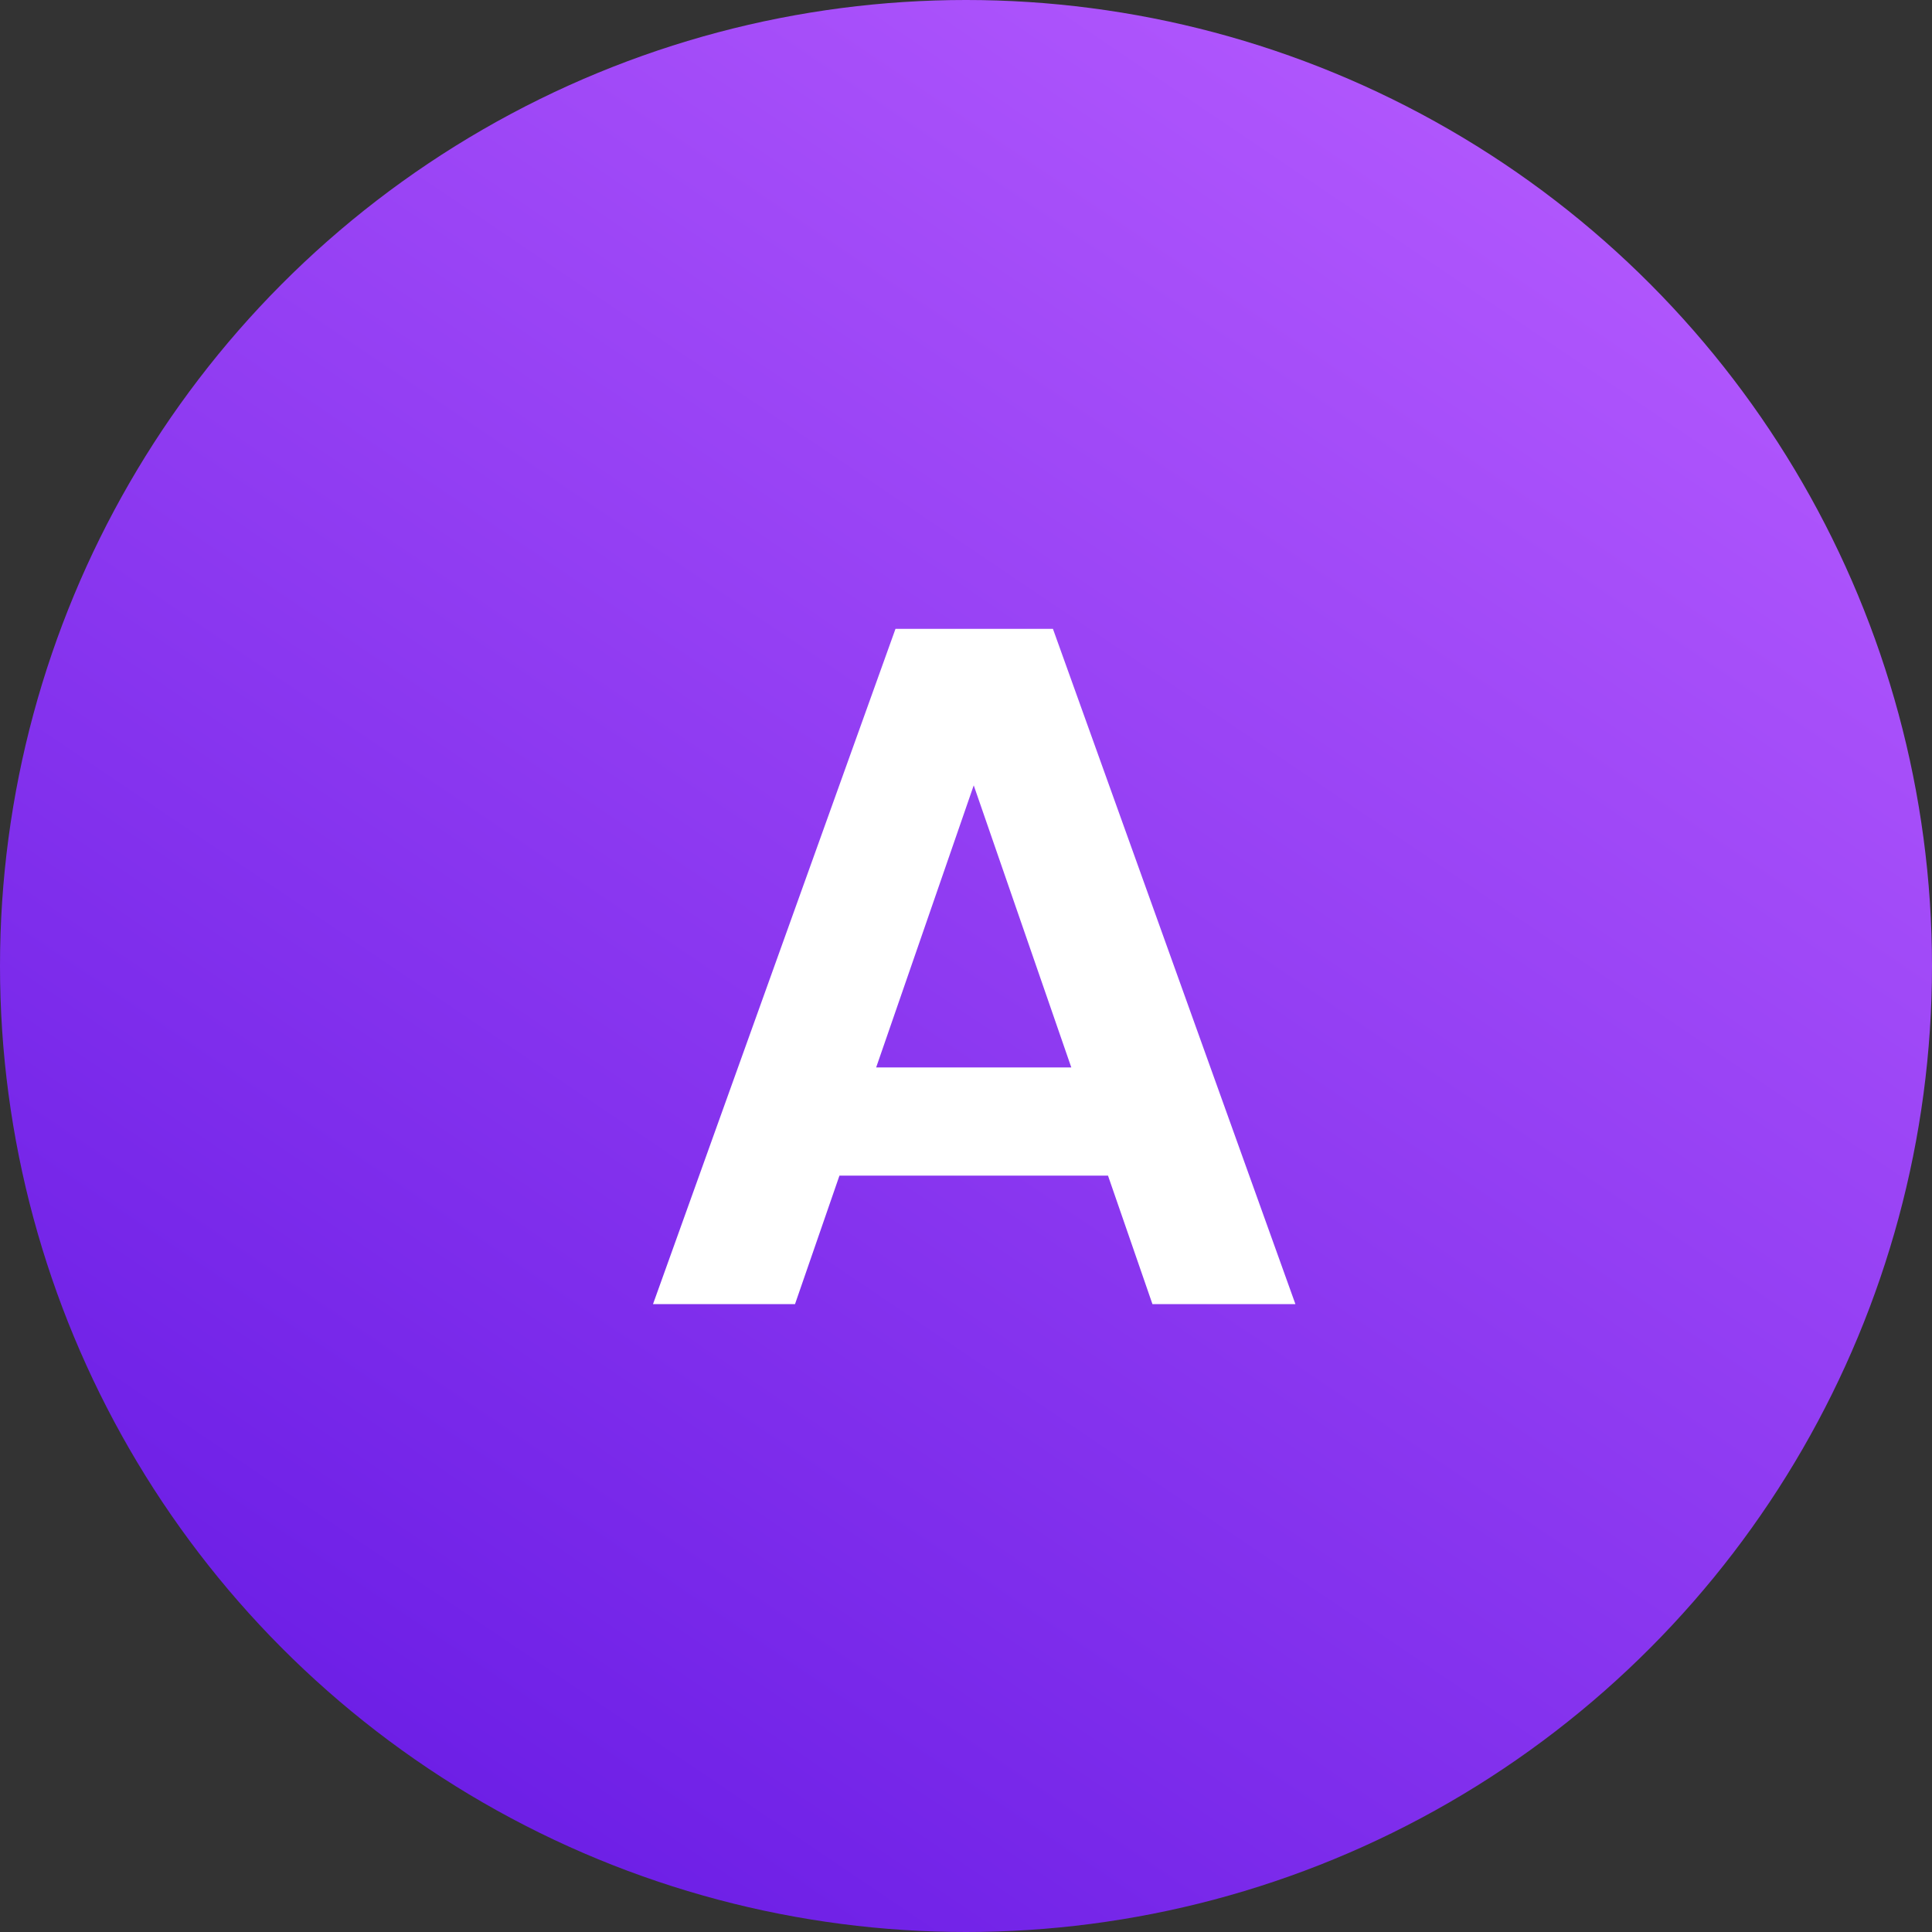 <svg width="40" height="40" viewBox="0 0 40 40" fill="none" xmlns="http://www.w3.org/2000/svg">
<rect x="0" y="0" width="40" height="40" fill="#333333" stroke="none"/>
<circle cx="20" cy="20" r="20" fill="url(#paint0_linear_1_67)"/>
<path d="M22.94 24.34H17.38L16.46 27H13.52L18.54 13.02H21.8L26.82 27H23.86L22.94 24.34ZM22.18 22.1L20.16 16.26L18.14 22.1H22.18Z" fill="white"/>
<defs>
<linearGradient id="paint0_linear_1_67" x1="34" y1="-1.84178e-06" x2="7" y2="40" gradientUnits="userSpaceOnUse">
<stop stop-color="#B75CFF"/>
<stop offset="1" stop-color="#671AE4"/>
</linearGradient>
</defs>
</svg>

